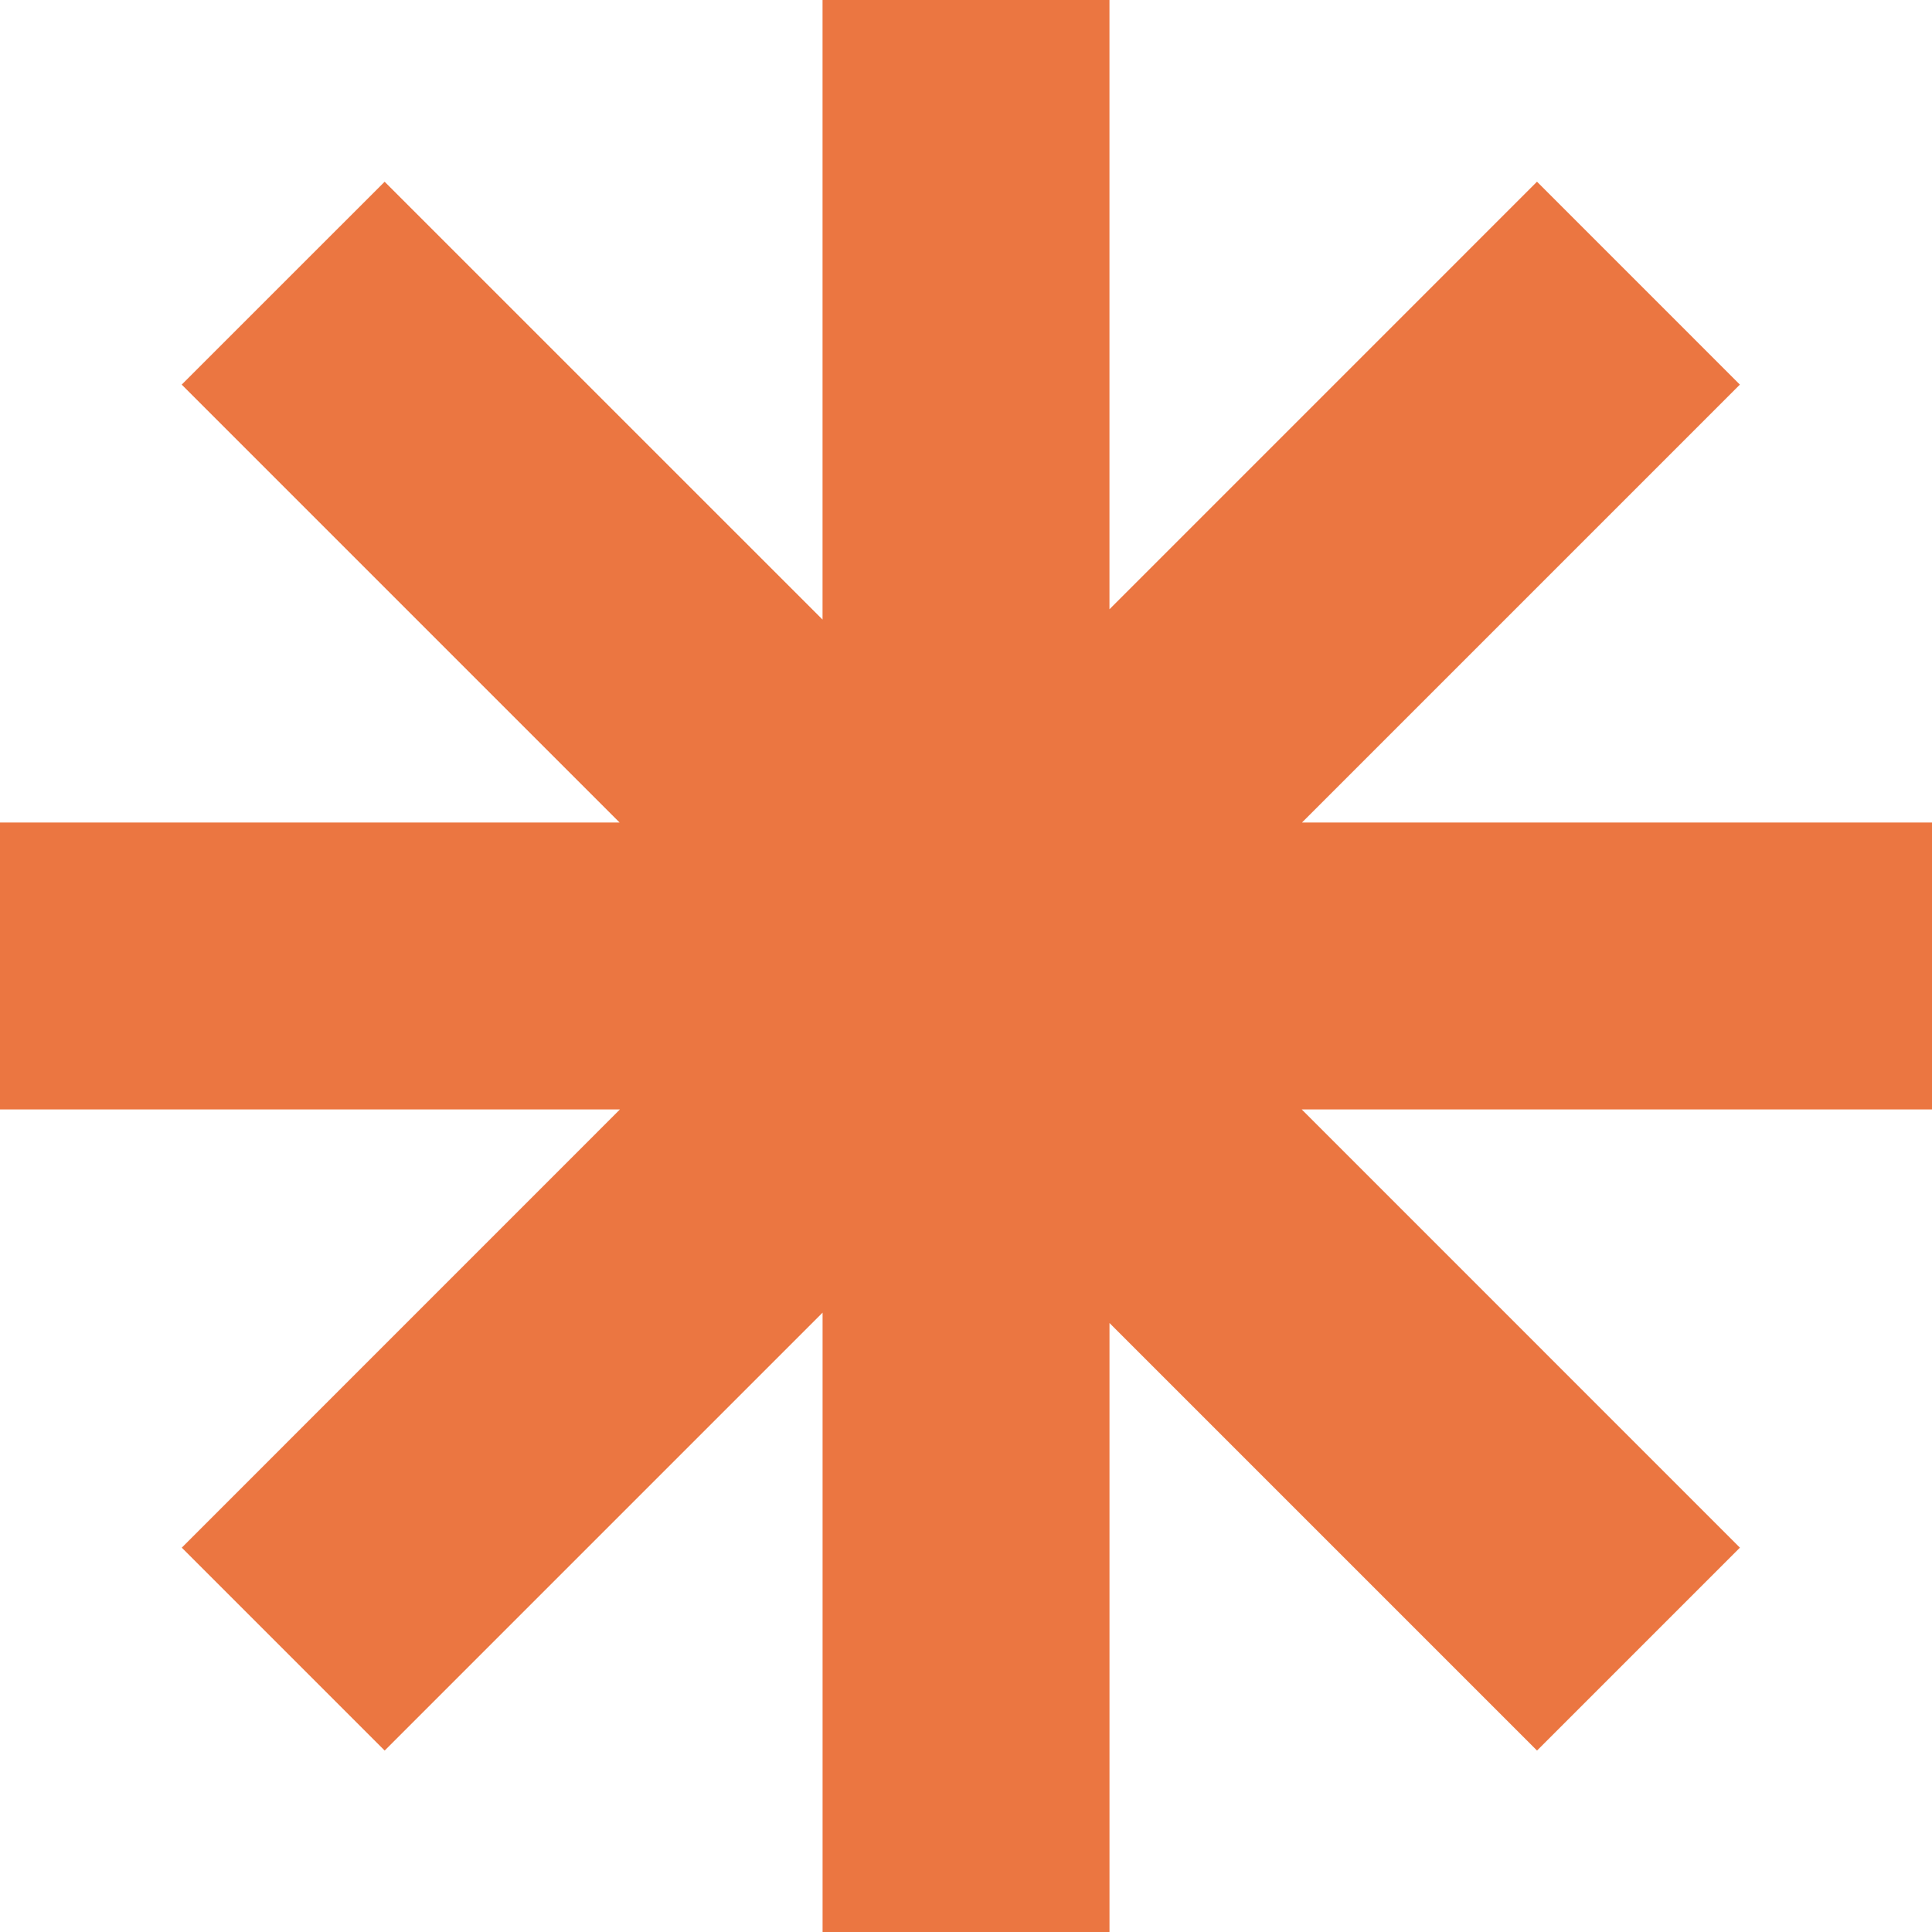 <svg preserveAspectRatio="none" data-bbox="0.499 0 57.001 57" xmlns="http://www.w3.org/2000/svg" viewBox="0.499 0 57.001 57" height="120" width="120" data-type="shape" role="presentation" aria-hidden="true" aria-label="">
    <g>
        <path d="M33.232 0h-8.465v18.28L11.847 5.362 5.86 11.347l12.92 12.92H.499v8.465h18.29L5.862 45.661l5.986 5.986 12.92-12.92V57h8.465V39.033l12.614 12.614 5.986-5.986-12.928-12.929H57.5v-8.465H38.912l12.92-12.92-5.986-5.986-12.614 12.614V0Z" clip-rule="evenodd" fill-rule="evenodd" fill="#EB7641"></path>
    </g>
</svg>